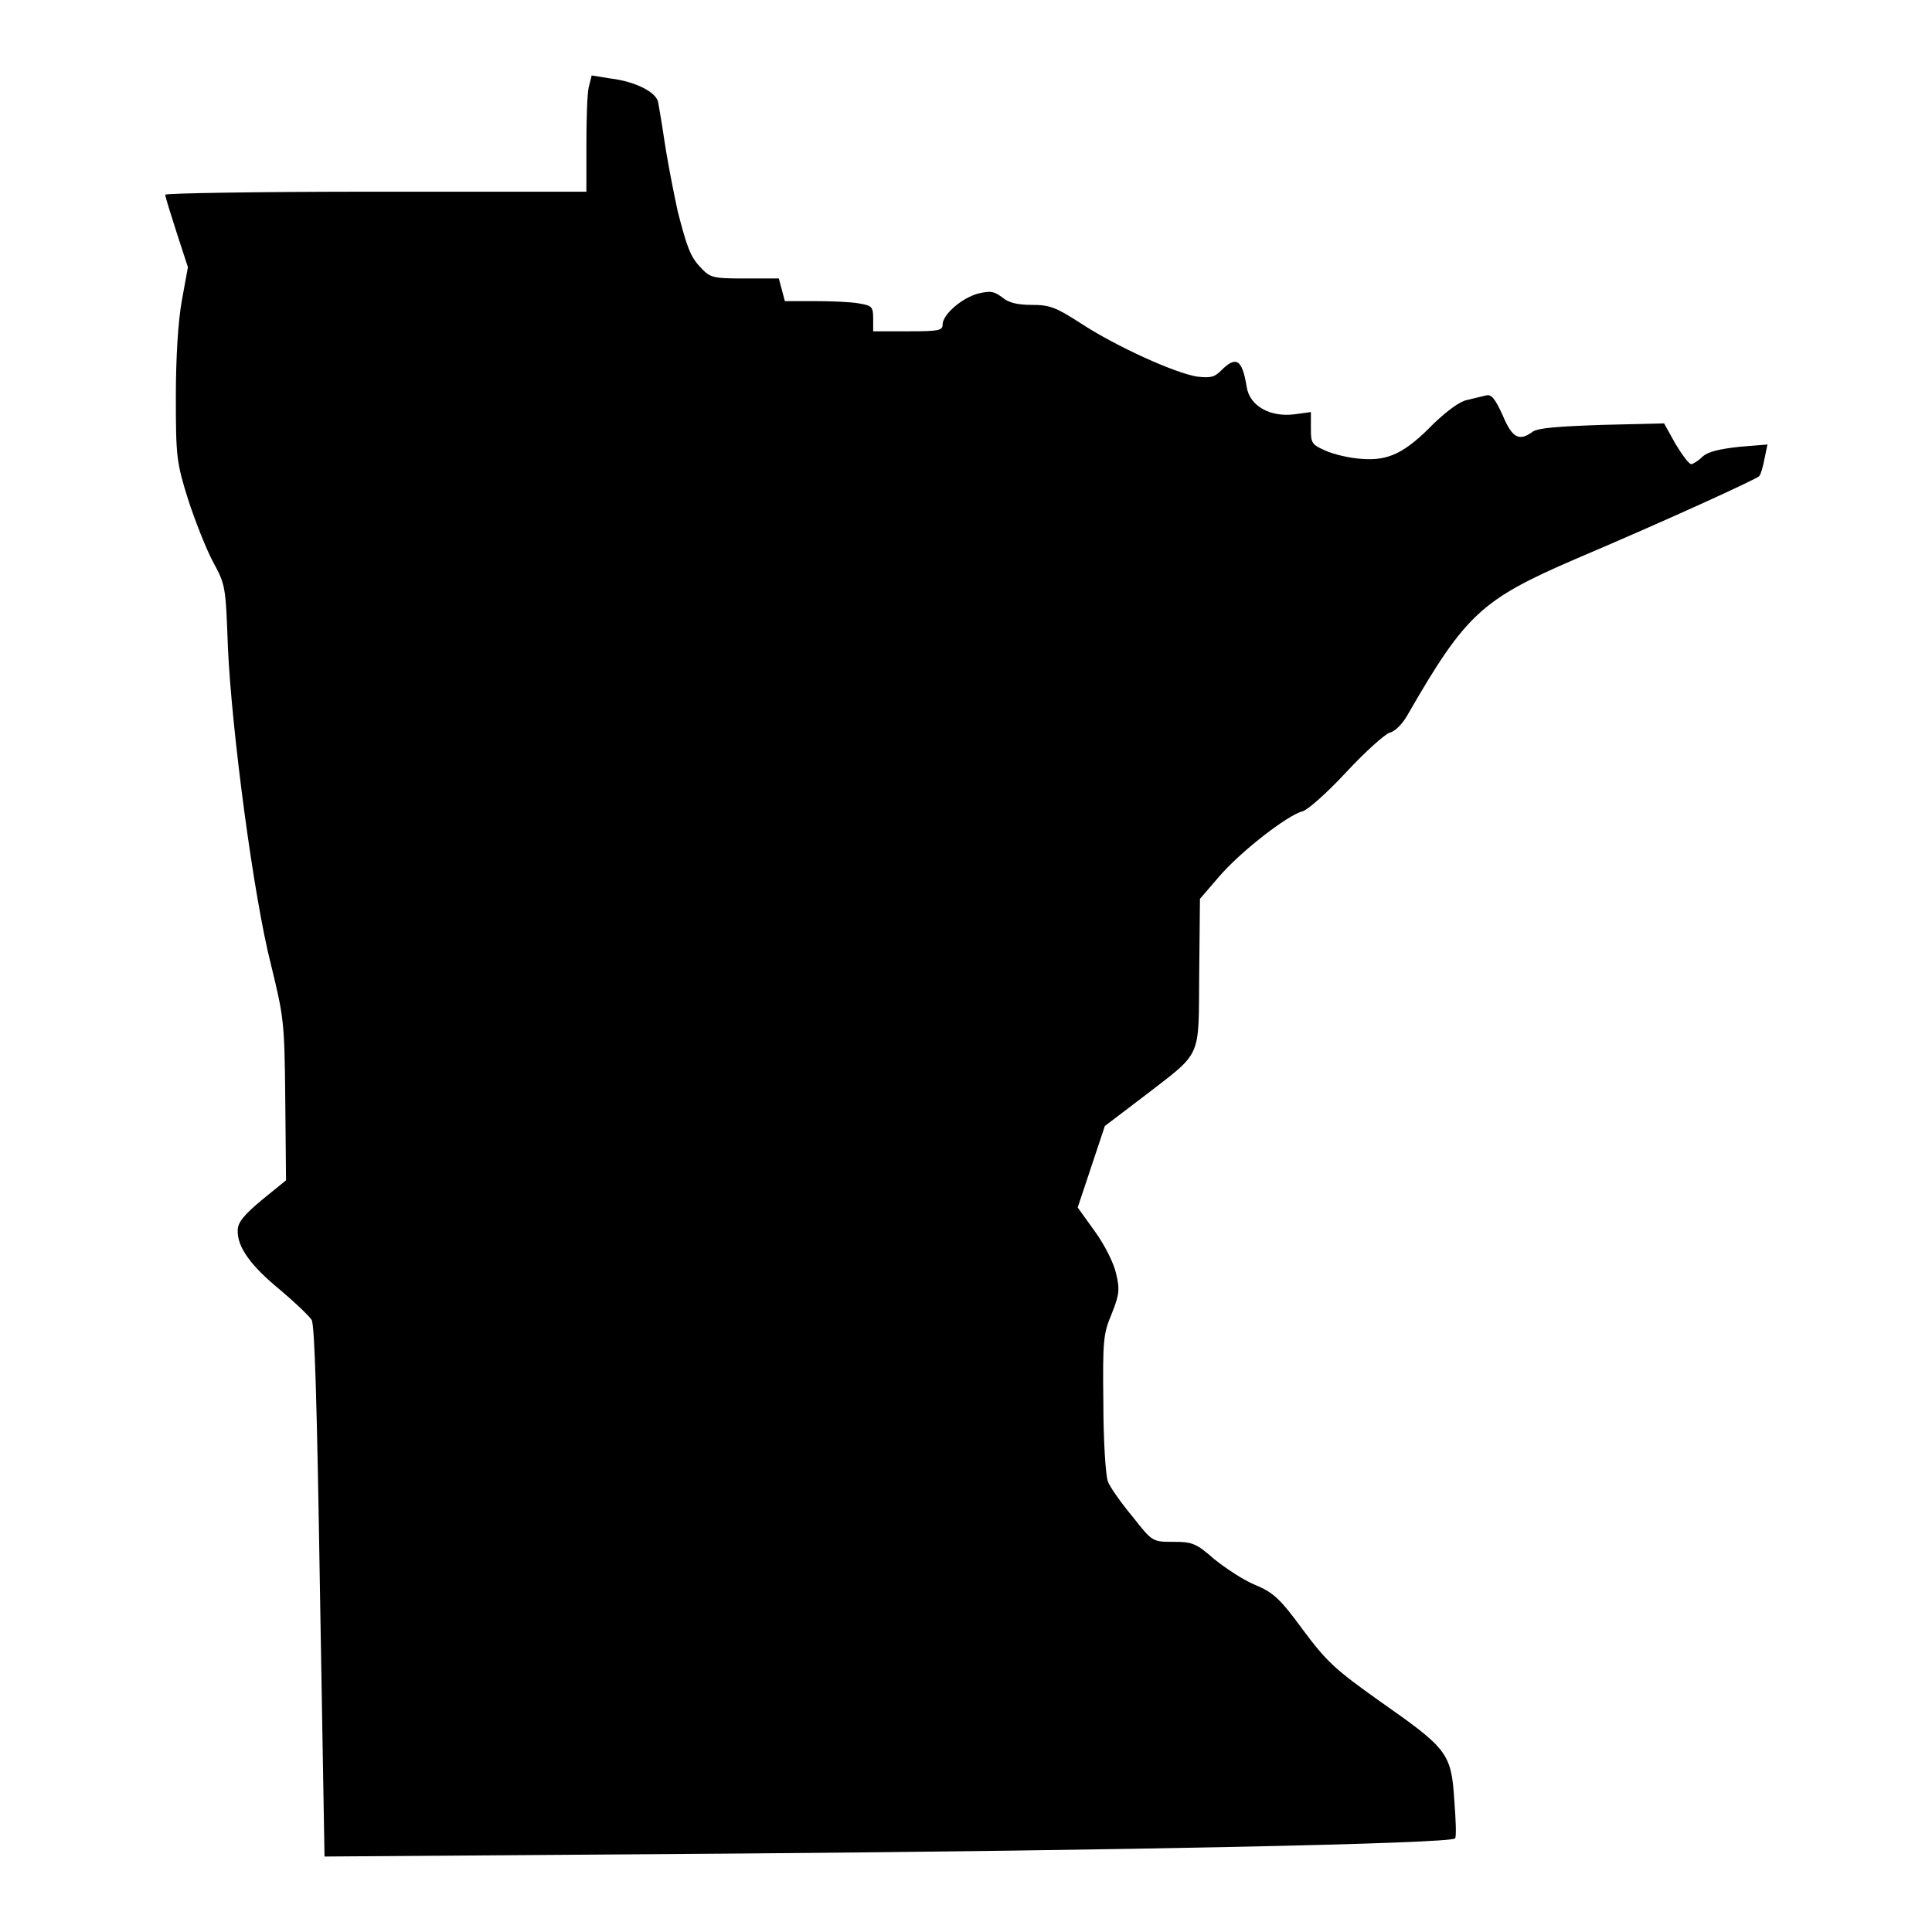 <?xml version="1.0" encoding="utf-8"?>
<!-- Svg Vector Icons : http://www.onlinewebfonts.com/icon -->
<!DOCTYPE svg PUBLIC "-//W3C//DTD SVG 1.1//EN" "http://www.w3.org/Graphics/SVG/1.1/DTD/svg11.dtd">
<svg version="1.1" xmlns="http://www.w3.org/2000/svg" xmlns:xlink="http://www.w3.org/1999/xlink" x="0px" y="0px" viewBox="0 0 256 256" enable-background="new 0 0 256 256" xml:space="preserve">
<g><g><g><path fill="#000000" d="M78,11.6c-0.2,0.9-0.3,4.4-0.3,7.7v6.1H49.8c-15.4,0-27.9,0.2-27.9,0.4c0,0.3,0.7,2.5,1.5,5l1.5,4.6l-0.8,4.4c-0.5,2.7-0.8,7.6-0.8,12.8c0,7.9,0.1,8.7,1.6,13.5c0.9,2.8,2.4,6.6,3.3,8.3c1.7,3.1,1.7,3.3,2,11.4c0.5,11,3.4,33,5.7,42c1.7,7,1.8,7.5,1.9,17.9l0.1,10.7l-3.2,2.6c-2.4,2-3.2,3-3.2,4c-0.1,2.2,1.7,4.7,5.6,7.9c1.9,1.6,3.8,3.4,4.2,4c0.4,0.8,0.7,10.9,1.1,36.1L43,246l55.4-0.4c49.8-0.4,93.7-1.3,94.4-2c0.2-0.2,0.1-2.5-0.1-5.1c-0.4-6.2-0.9-6.8-9.9-13.1c-5.9-4.2-7-5.2-10.2-9.5c-3-4.1-3.9-4.9-6.3-5.9c-1.5-0.6-3.9-2.2-5.4-3.4c-2.4-2.1-2.9-2.3-5.4-2.3c-2.8,0-2.8,0-5.4-3.3c-1.5-1.8-3-3.9-3.3-4.7c-0.3-0.8-0.6-5.5-0.6-10.4c-0.1-8.3,0-9.2,1.1-11.8c1-2.5,1.1-3.2,0.6-5.3c-0.3-1.4-1.5-3.8-2.8-5.6l-2.3-3.2l1.8-5.4l1.8-5.4l5-3.8c8-6.2,7.4-4.8,7.5-16.4l0.1-9.9l2.5-2.9c2.8-3.3,9.1-8.2,11.1-8.7c0.7-0.2,3.2-2.4,5.8-5.2c2.5-2.7,5.1-5,5.7-5.2c0.8-0.2,1.8-1.2,2.6-2.7c7.5-13,9.7-15,22-20.3c12.7-5.4,24-10.6,24.4-11c0.2-0.2,0.5-1.2,0.7-2.3l0.4-1.9l-3.7,0.3c-2.6,0.3-4.1,0.6-4.9,1.3c-0.6,0.6-1.3,1-1.5,1c-0.3,0-1.2-1.2-2.1-2.7l-1.5-2.7l-8.2,0.2c-5.8,0.2-8.5,0.4-9.2,0.9c-1.8,1.3-2.7,0.9-4-2.2c-1-2.2-1.5-2.8-2.2-2.6c-0.5,0.1-1.6,0.4-2.5,0.6c-1,0.2-2.6,1.4-4.4,3.1c-3.8,3.9-6,5-9.6,4.7c-1.6-0.1-3.7-0.6-4.8-1.1c-1.8-0.8-1.9-1-1.9-2.9v-2.2l-2.2,0.3c-3.2,0.4-5.9-1.1-6.3-3.6c-0.6-3.7-1.4-4.2-3.4-2.2c-0.9,0.9-1.4,1-3.2,0.8c-3-0.5-10.7-4-15.3-7c-3.4-2.2-4.2-2.5-6.6-2.5c-1.9,0-3.1-0.3-3.9-1c-1.1-0.8-1.5-0.9-3.2-0.5c-2.2,0.6-4.7,2.8-4.7,4.1c0,0.8-0.5,0.9-4.6,0.9h-4.6v-1.7c0-1.6-0.2-1.7-1.9-2c-1.1-0.2-3.7-0.3-5.9-0.3H104l-0.4-1.5l-0.4-1.5h-4.5c-4.4,0-4.6-0.1-6-1.6c-1.2-1.3-1.7-2.6-2.9-7.3c-0.7-3.2-1.5-7.5-1.8-9.6c-0.3-2.1-0.7-4.3-0.8-4.9c-0.3-1.3-3-2.7-6.3-3.1L78.4,10L78,11.6z"/></g></g></g>
</svg>